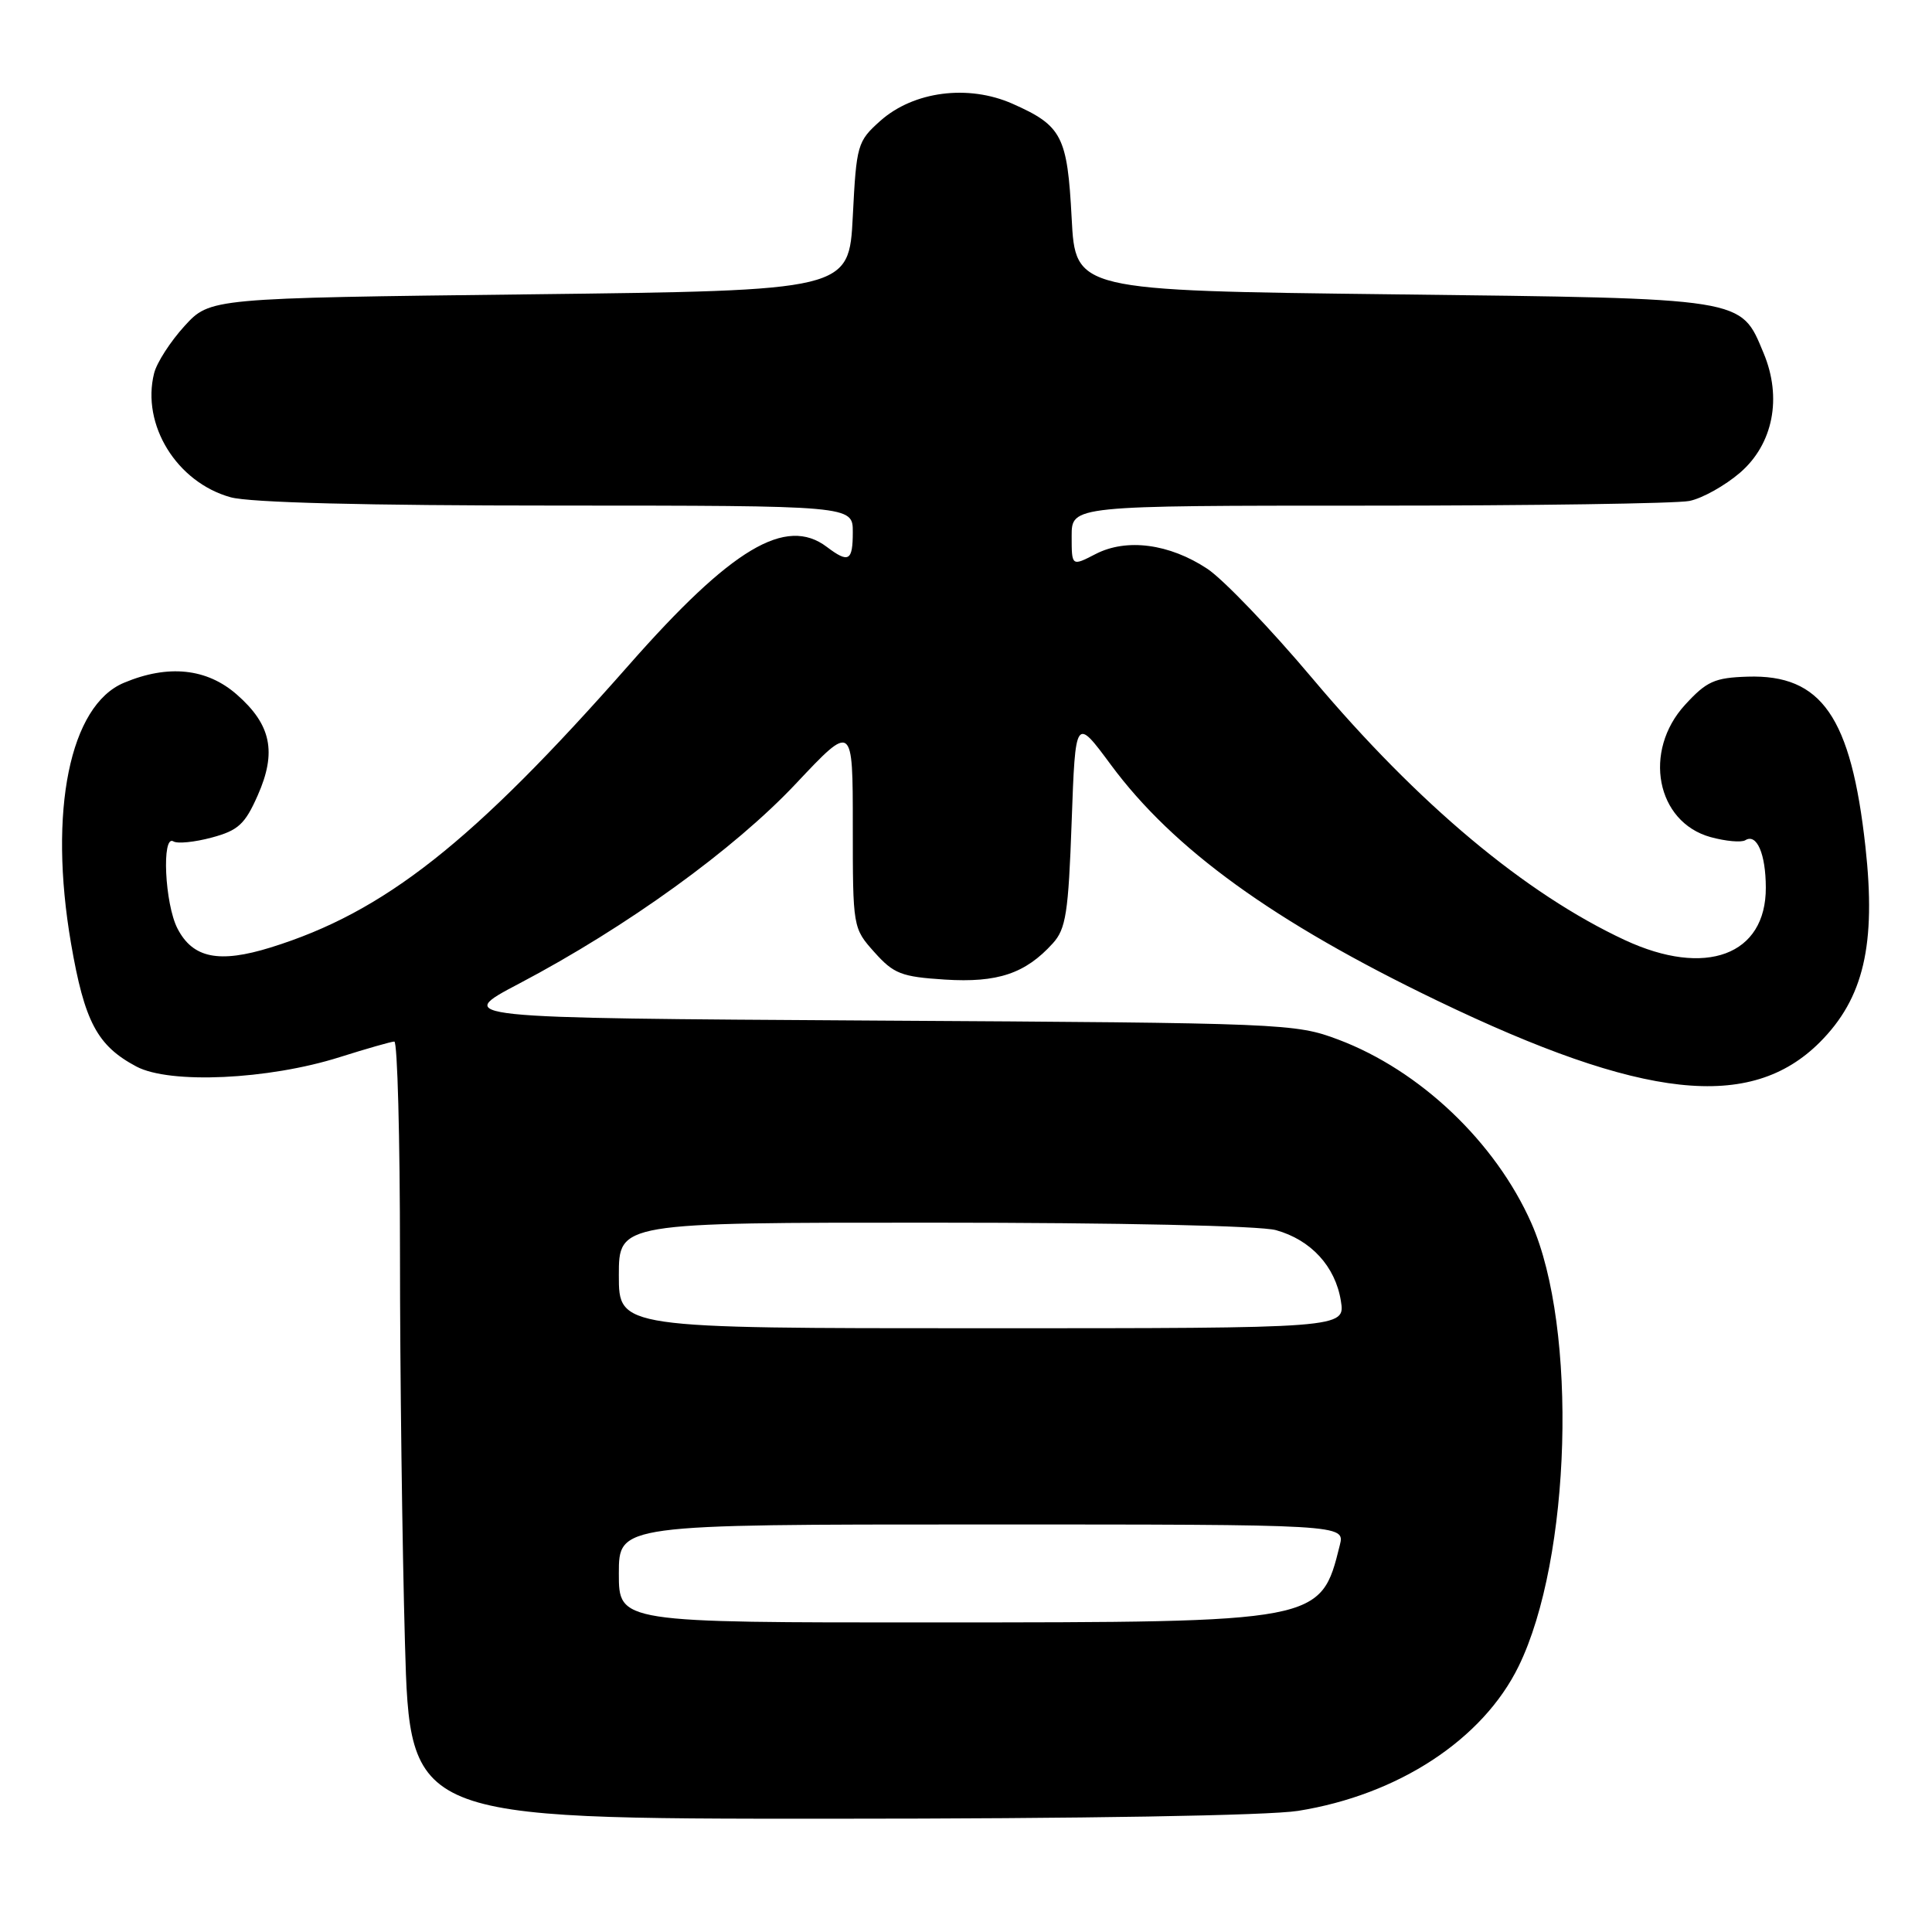 <?xml version="1.0" encoding="UTF-8" standalone="no"?>
<!DOCTYPE svg PUBLIC "-//W3C//DTD SVG 1.1//EN" "http://www.w3.org/Graphics/SVG/1.1/DTD/svg11.dtd" >
<svg xmlns="http://www.w3.org/2000/svg" xmlns:xlink="http://www.w3.org/1999/xlink" version="1.1" viewBox="0 0 256 256">
 <g >
 <path fill="currentColor"
d=" M 172.00 239.95 C 185.28 237.83 196.48 230.49 201.22 220.80 C 208.20 206.55 209.07 176.00 202.91 162.06 C 198.16 151.34 188.16 141.83 177.33 137.75 C 171.63 135.61 170.28 135.55 115.81 135.23 C 60.12 134.89 60.12 134.89 68.81 130.32 C 83.06 122.82 97.28 112.54 105.46 103.84 C 113.00 95.83 113.00 95.83 113.00 109.40 C 113.00 122.92 113.01 122.98 115.87 126.18 C 118.43 129.04 119.43 129.43 125.21 129.80 C 132.18 130.24 135.87 129.01 139.50 125.00 C 141.24 123.09 141.57 120.97 142.00 108.89 C 142.50 94.99 142.50 94.99 147.19 101.33 C 155.47 112.53 168.77 122.15 190.40 132.57 C 217.73 145.73 231.95 147.28 241.13 138.11 C 246.95 132.28 248.61 125.18 247.18 112.20 C 245.28 94.98 241.38 89.35 231.57 89.66 C 227.19 89.80 226.14 90.27 223.28 93.39 C 217.65 99.53 219.46 108.93 226.66 110.92 C 228.67 111.47 230.74 111.66 231.27 111.33 C 232.78 110.40 233.97 113.14 233.98 117.60 C 234.02 126.57 226.01 129.55 215.29 124.56 C 202.10 118.41 187.95 106.57 173.95 89.95 C 168.38 83.33 162.09 76.77 159.98 75.37 C 154.95 72.04 149.27 71.29 145.16 73.42 C 142.00 75.05 142.00 75.05 142.00 71.03 C 142.00 67.00 142.00 67.00 181.38 67.00 C 203.03 67.00 222.14 66.72 223.85 66.38 C 225.55 66.04 228.57 64.35 230.57 62.63 C 234.95 58.84 236.16 52.71 233.69 46.80 C 230.60 39.40 231.60 39.56 184.55 39.00 C 142.50 38.50 142.50 38.50 142.00 28.90 C 141.43 18.03 140.73 16.66 134.17 13.75 C 128.30 11.15 121.05 12.09 116.64 16.02 C 113.61 18.73 113.48 19.17 113.00 28.66 C 112.50 38.50 112.50 38.50 70.17 39.00 C 27.84 39.50 27.84 39.50 24.45 43.20 C 22.59 45.24 20.77 48.05 20.42 49.46 C 18.71 56.28 23.42 63.91 30.56 65.89 C 33.10 66.60 48.41 66.99 73.75 66.99 C 113.00 67.00 113.00 67.00 113.00 70.50 C 113.00 74.35 112.46 74.66 109.56 72.47 C 104.13 68.36 96.94 72.65 83.33 88.12 C 62.60 111.66 50.94 120.86 35.88 125.54 C 29.02 127.67 25.55 126.97 23.52 123.04 C 21.83 119.78 21.40 110.51 22.98 111.49 C 23.51 111.82 25.80 111.59 28.06 110.98 C 31.56 110.04 32.46 109.22 34.15 105.39 C 36.69 99.66 35.94 96.03 31.39 92.04 C 27.42 88.55 22.29 88.01 16.43 90.47 C 9.24 93.47 6.40 107.47 9.41 125.00 C 11.20 135.40 12.88 138.56 18.07 141.32 C 22.49 143.67 35.55 143.07 45.00 140.08 C 48.58 138.95 51.84 138.02 52.25 138.01 C 52.66 138.01 53.00 150.71 53.00 166.25 C 53.00 181.79 53.30 204.96 53.66 217.75 C 54.32 241.00 54.32 241.00 109.91 240.99 C 143.39 240.99 168.09 240.57 172.00 239.95 Z  M 82.00 208.50 C 82.00 202.00 82.00 202.00 130.11 202.00 C 178.22 202.00 178.22 202.00 177.53 204.75 C 175.00 214.97 175.02 214.97 123.75 214.98 C 82.00 215.00 82.00 215.00 82.00 208.50 Z  M 82.00 169.00 C 82.00 162.00 82.00 162.00 123.75 162.01 C 148.30 162.01 166.97 162.42 169.07 163.00 C 173.71 164.29 176.93 167.80 177.67 172.36 C 178.26 176.00 178.26 176.00 130.13 176.00 C 82.00 176.00 82.00 176.00 82.00 169.00 Z "/>
</g>
</svg>